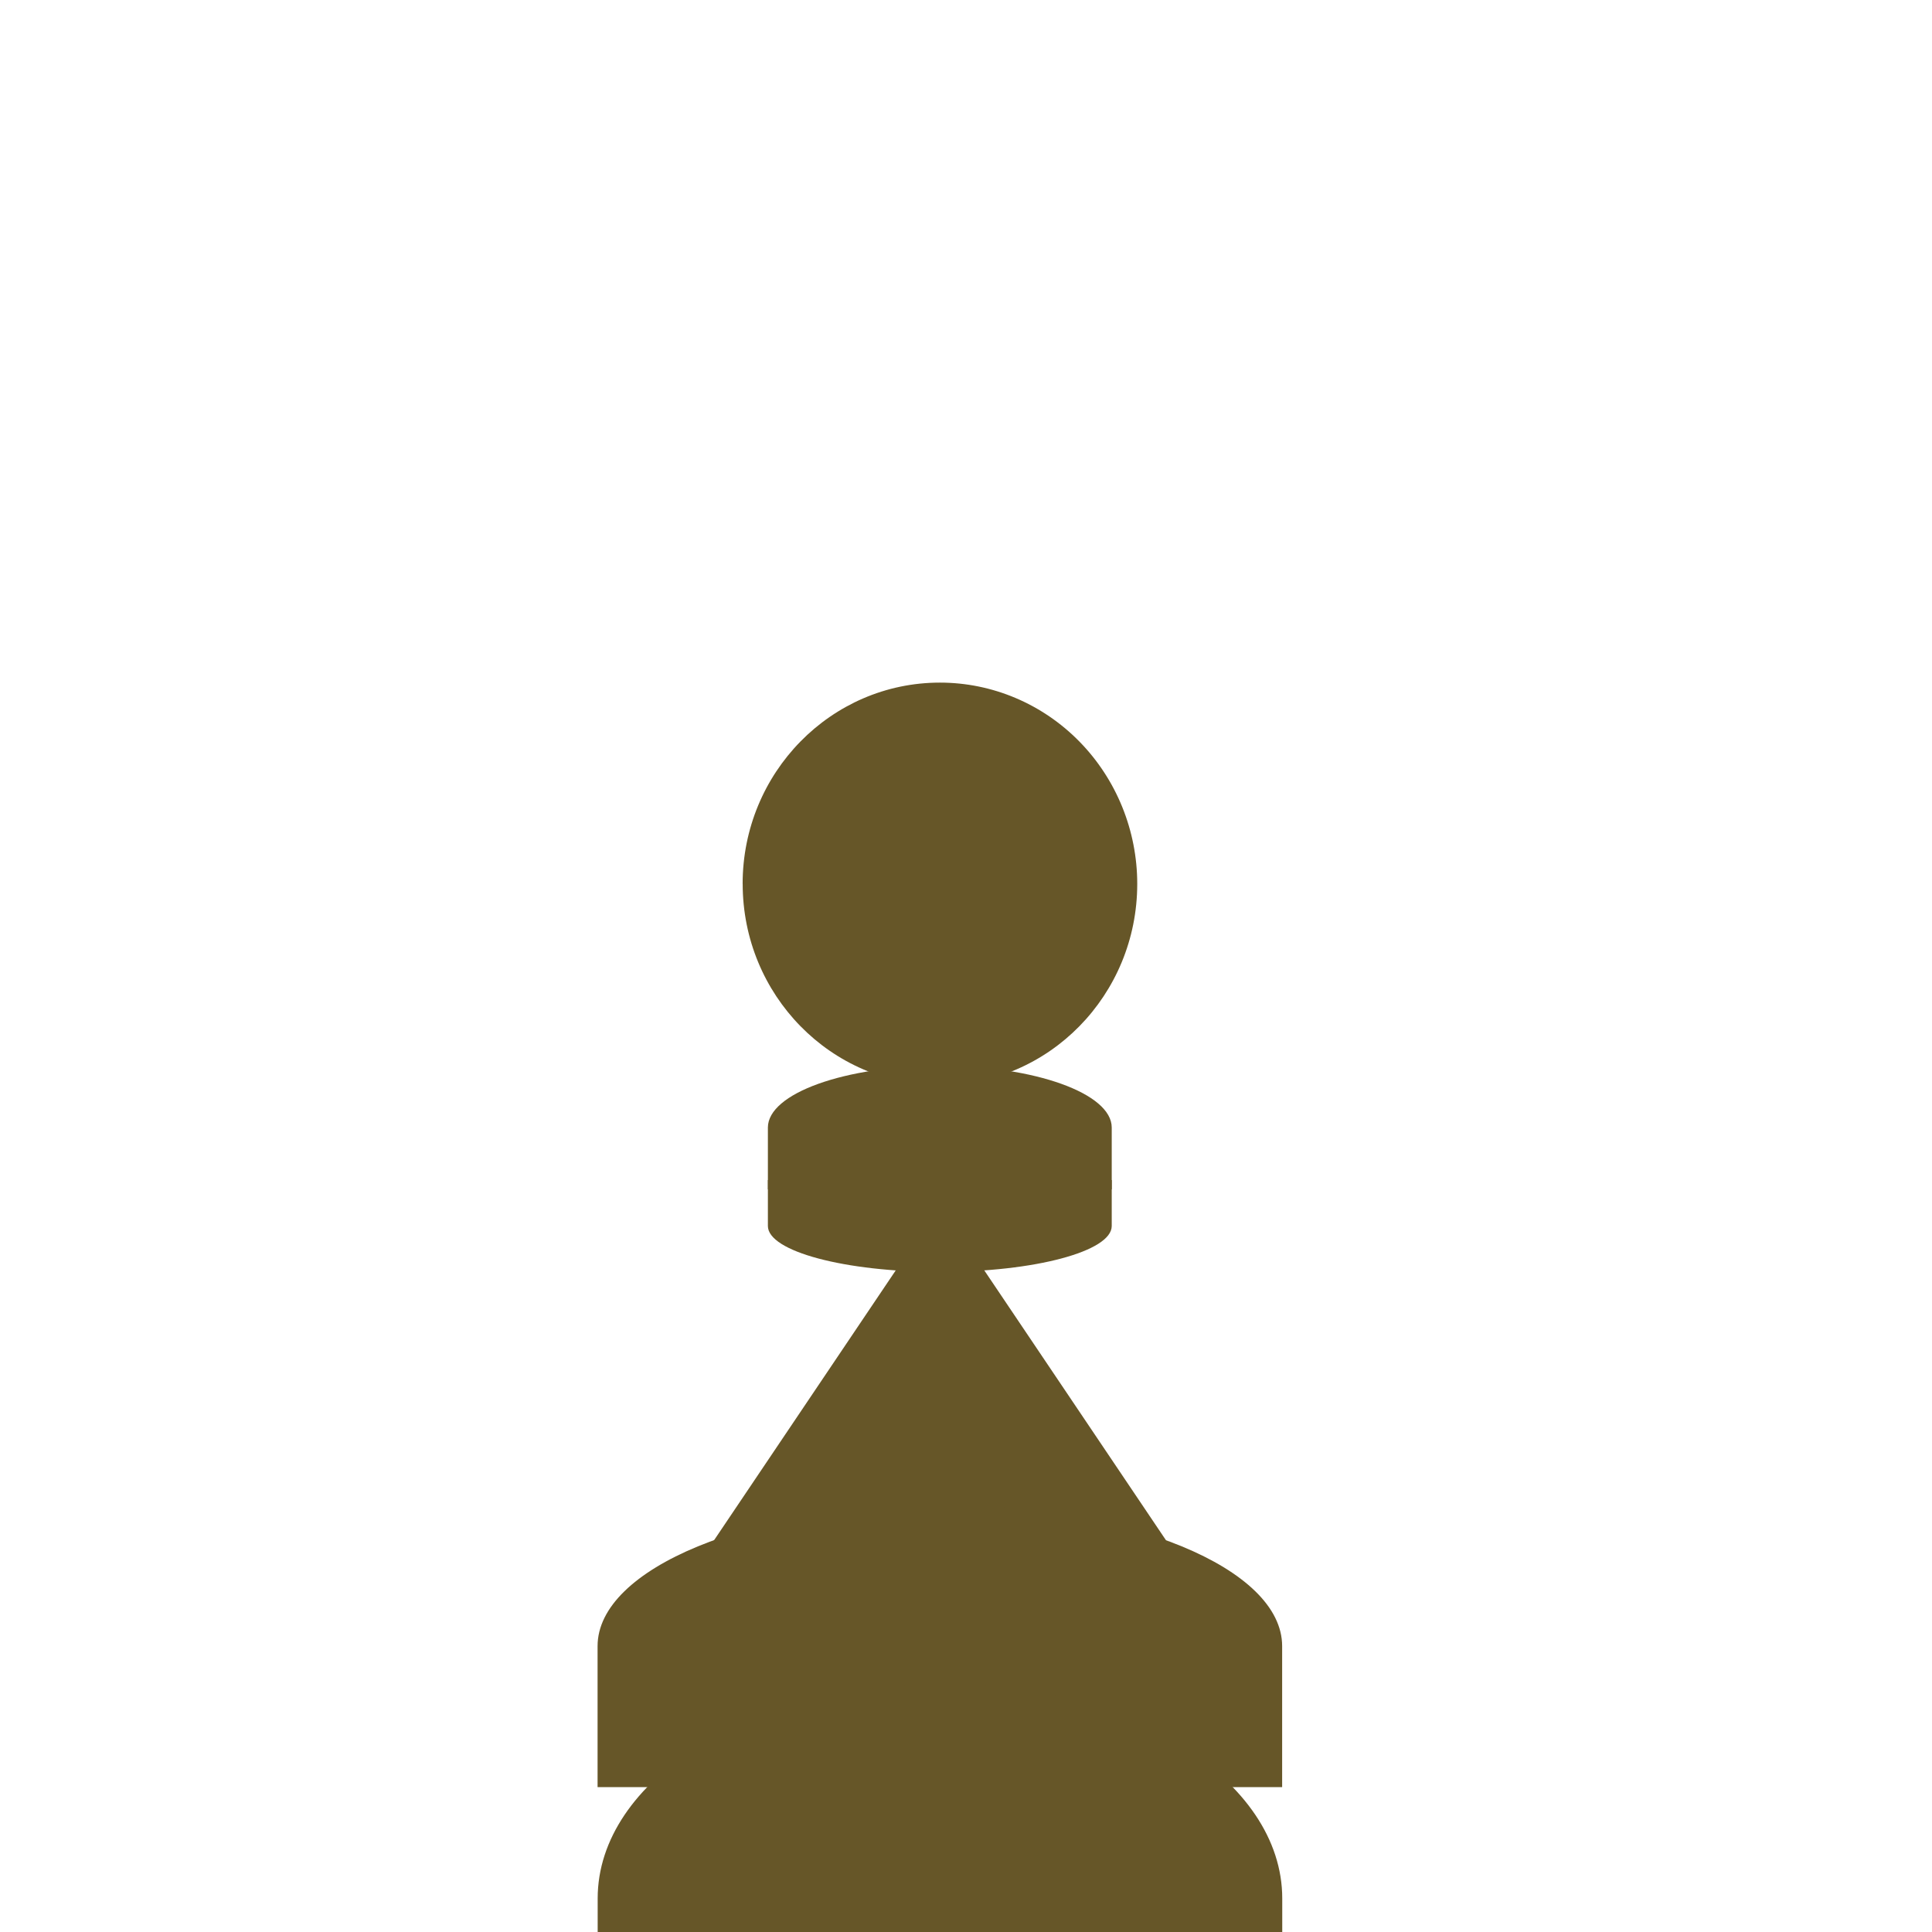 <svg version="1.1" viewBox="0.0 0.0 38.399 38.399" fill="none" stroke="none" stroke-linecap="square" stroke-miterlimit="10" xmlns:xlink="http://www.w3.org/1999/xlink" xmlns="http://www.w3.org/2000/svg"><clipPath id="p.0"><path d="m0 0l38.399 0l0 38.399l-38.399 0l0 -38.399z" clip-rule="nonzero"/></clipPath><g clip-path="url(#p.0)"><path fill="#000000" fill-opacity="0.0" d="m0 0l38.399 0l0 38.399l-38.399 0z" fill-rule="evenodd"/><path fill="#000000" d="m-6.485 17.565l0 0c2.336 -3.085 2.796 -7.409 1.172 -11.01c-1.624 -3.601 -5.023 -5.793 -8.654 -5.581c-3.631 0.212 -6.802 2.788 -8.075 6.558l7.229 2.99l0 0c0.124 -0.884 0.536 -1.565 1.055 -1.746c0.519 -0.181 1.053 0.17 1.369 0.9c0.316 0.731 0.356 1.708 0.104 2.508z" fill-rule="evenodd"/><path fill="#000000" d="m7.882 85.898l0 -5.795l0 0c0 -3.201 5.069 -5.795 11.323 -5.795c6.253 0 11.323 2.595 11.323 5.795l0 5.795z" fill-rule="evenodd"/><path fill="#000000" d="m-20.95 11.05l5.984 -1.575l4.472 17.701l-5.984 1.575z" fill-rule="evenodd"/><path fill="#000000" d="m-14.187 12.571l0 0c-1.759 0.828 -3.985 0.689 -5.674 -0.355c-1.689 -1.043 -2.523 -2.794 -2.126 -4.464c0.397 -1.669 1.95 -2.942 3.959 -3.245l0.963 3.602l0 0c-0.576 -0.031 -1.064 0.084 -1.258 0.298c-0.194 0.213 -0.059 0.488 0.346 0.707c0.406 0.22 1.012 0.346 1.563 0.326z" fill-rule="evenodd"/><path fill="#000000" d="m42.986 55.436l0 0c3.079 -4.154 8.4 -5.891 12.822 -4.185c4.422 1.705 6.769 6.4 5.656 11.311c-1.114 4.912 -5.392 8.734 -10.309 9.211l0.016 -3.612l0 0c3.206 -0.48 6.003 -3.104 6.761 -6.344c0.758 -3.24 -0.72 -6.249 -3.574 -7.273c-2.854 -1.025 -6.337 0.203 -8.421 2.967z" fill-rule="evenodd"/><path fill="#000000" d="m29.566 51.827l0.126 8.094l-20.882 0l-0.126 -8.094z" fill-rule="evenodd"/><path fill="#000000" d="m8.087 77.593l0 -3.465l0 0c0 -1.913 4.971 -3.465 11.102 -3.465c6.132 0 11.102 1.551 11.102 3.465l0 3.465z" fill-rule="evenodd"/><path fill="#000000" d="m43.769 70.399l0 -5.795l0 0c0 -3.201 3.328 -5.795 7.433 -5.795c4.105 0 7.433 2.595 7.433 5.795l0 5.795z" fill-rule="evenodd"/><path fill="#000000" d="m88.759 38.308l0 0c2.698 -4.991 8.717 -7.207 14.206 -5.23c5.489 1.977 8.826 7.561 7.876 13.181c-0.95 5.62 -5.907 9.614 -11.699 9.427l0.021 -4.142l0 0c3.756 0.18 6.966 -2.361 7.569 -5.988c0.602 -3.628 -1.583 -7.264 -5.151 -8.571c-3.568 -1.308 -7.459 0.102 -9.171 3.323z" fill-rule="evenodd"/><path fill="#000000" d="m10.885 40.289l0.126 5.701l-9.228 0l-0.126 -5.701z" fill-rule="evenodd"/><path fill="#000000" d="m43.706 59.932l0 -3.465l0 0c0 -1.913 3.356 -3.465 7.496 -3.465c4.14 0 7.496 1.551 7.496 3.465l0 3.465z" fill-rule="evenodd"/><path fill="#000000" d="m-20.231 70.399l0 -5.795l0 0c0 -3.201 3.328 -5.795 7.433 -5.795c4.105 0 7.433 2.595 7.433 5.795l0 5.795z" fill-rule="evenodd"/><path fill="#000000" d="m-22.087 39.816c2.745 -4.527 8.114 -6.77 12.797 -5.347c4.683 1.424 7.362 6.113 6.385 11.178c-0.976 5.065 -5.333 9.08 -10.385 9.57l0.016 -3.612l0 0c3.29 -0.492 6.136 -3.238 6.811 -6.57c0.674 -3.332 -1.009 -6.331 -4.029 -7.176c-3.019 -0.845 -6.541 0.698 -8.427 3.691z" fill-rule="evenodd"/><path fill="#000000" d="m-18.844 41.475l4.85 3.15l-3.906 5.795l-4.85 -3.15z" fill-rule="evenodd"/><path fill="#000000" d="m-20.294 59.932l0 -3.465l0 0c0 -1.913 3.356 -3.465 7.496 -3.465c4.14 0 7.496 1.551 7.496 3.465l0 3.465z" fill-rule="evenodd"/><path fill="#000000" d="m44.967 8.265c2.337 -2.969 6.25 -4.117 9.491 -2.785c3.241 1.332 4.981 4.802 4.219 8.419c-0.762 3.616 -3.829 6.451 -7.441 6.877l-0.09 -2.72l0 0c2.345 -0.381 4.341 -2.309 4.853 -4.689c0.512 -2.38 -0.59 -4.608 -2.679 -5.418c-2.089 -0.811 -4.636 0.002 -6.194 1.975z" fill-rule="evenodd"/><path fill="#000000" d="m16.291 46.879l5.795 -0.094l0 25.575l-5.795 0.094z" fill-rule="evenodd"/><path fill="#000000" d="m12.05 66.176l0 -1.78l0 0c0 -0.983 3.25 -1.78 7.26 -1.78c4.01 0 7.26 0.797 7.26 1.78l0 1.78z" fill-rule="evenodd"/><path fill="#000000" d="m13.919 62.908l0 -1.291l0 0c0 -0.713 2.411 -1.291 5.386 -1.291c2.975 0 5.386 0.578 5.386 1.291l0 1.291z" fill-rule="evenodd"/><path fill="#665628" d="m14.76 17.567l0 0c0 -2.209 1.756 -4.0 3.921 -4.0l0 0c1.04 0 2.037 0.421 2.773 1.172c0.735 0.75 1.149 1.768 1.149 2.828l0 0c0 2.209 -1.756 4.0 -3.921 4.0l0 0c-2.166 0 -3.921 -1.791 -3.921 -4.0z" fill-rule="evenodd"/><path fill="#000000" d="m59.984 11.772l-10.063 11.591l-10.063 -11.591z" fill-rule="evenodd"/><path fill="#000000" d="m79.126 21.48l0 0c0 -1.913 1.629 -3.465 3.638 -3.465l0 0c0.965 0 1.89 0.365 2.572 1.015c0.682 0.65 1.065 1.531 1.065 2.45l0 0c0 1.913 -1.629 3.465 -3.638 3.465l0 0c-2.009 0 -3.638 -1.551 -3.638 -3.465z" fill-rule="evenodd"/><path fill="#000000" d="m71.0 54.399l11.764 -14.11l11.764 14.11z" fill-rule="evenodd"/><path fill="#000000" d="m72.589 47.853l10.173 -11.591l10.173 11.591z" fill-rule="evenodd"/><path fill="#000000" d="m92.937 24.945l-10.173 11.591l-10.173 -11.591z" fill-rule="evenodd"/><path fill="#000000" d="m88.874 23.942l-6.11 4.945l-6.11 -4.945z" fill-rule="evenodd"/><path fill="#000000" d="m56.915 11.016l10.173 -11.591l10.173 11.591z" fill-rule="evenodd"/><path fill="#000000" d="m67.391 27.164l-10.173 11.591l-10.173 -11.591z" fill-rule="evenodd"/><path fill="#000000" d="m31.126 93.48l0 0c0 -1.913 1.629 -3.465 3.638 -3.465l0 0c0.965 0 1.89 0.365 2.572 1.015c0.682 0.65 1.065 1.531 1.065 2.45l0 0c0 1.913 -1.629 3.465 -3.638 3.465l0 0c-2.009 0 -3.638 -1.551 -3.638 -3.465z" fill-rule="evenodd"/><path fill="#000000" d="m23.0 126.399l11.764 -14.11l11.764 14.11z" fill-rule="evenodd"/><path fill="#000000" d="m24.589 119.853l10.173 -11.591l10.173 11.591z" fill-rule="evenodd"/><path fill="#000000" d="m44.937 96.945l-10.173 11.591l-10.173 -11.591z" fill-rule="evenodd"/><path fill="#000000" d="m40.874 95.942l-6.11 4.945l-6.11 -4.945z" fill-rule="evenodd"/><path fill="#000000" d="m24.316 105.425l10.173 -11.591l10.173 11.591z" fill-rule="evenodd"/><path fill="#000000" d="m-57.449 -0.425l0 0c0 -2.209 1.756 -4 3.921 -4l0 0c1.04 0 2.037 0.421 2.773 1.172c0.735 0.75 1.149 1.768 1.149 2.828l0 0c0 2.209 -1.756 4.0 -3.921 4.0l0 0c-2.166 0 -3.921 -1.791 -3.921 -4.0z" fill-rule="evenodd"/><path fill="#000000" d="m-65.291 22.703l11.764 -8.945l11.764 8.945z" fill-rule="evenodd"/><path fill="#000000" d="m-61.465 16.654l7.937 -6.929l7.937 6.929z" fill-rule="evenodd"/><path fill="#000000" d="m-48.425 3.575l-5.102 7.591l-5.102 -7.591z" fill-rule="evenodd"/><path fill="#000000" d="m-13.995 29.47l5.386 -8.0l5.386 8.0z" fill-rule="evenodd"/><path fill="#665628" d="m13.297 31.942l5.386 -8.0l5.386 8.0z" fill-rule="evenodd"/><path fill="#665628" d="m11.877 35.52l0 -2.803l0 0c0 -1.548 3.046 -2.803 6.803 -2.803c3.757 0 6.803 1.255 6.803 2.803l0 2.803z" fill-rule="evenodd"/><path fill="#665628" d="m15.262 23.638l0 -1.228l0 0c0 -0.678 1.53 -1.228 3.417 -1.228c1.887 0 3.417 0.55 3.417 1.228l0 1.228z" fill-rule="evenodd"/><path fill="#665628" d="m15.262 23.454l0 0.913l0 0c0 0.504 1.53 0.913 3.417 0.913c1.887 0 3.417 -0.409 3.417 -0.913l0 -0.913z" fill-rule="evenodd"/><path fill="#665628" d="m11.879 42.0l0 -4.268l0 0c0 -2.357 3.046 -4.268 6.803 -4.268c3.757 0 6.803 1.911 6.803 4.268l0 4.268z" fill-rule="evenodd"/></g></svg>